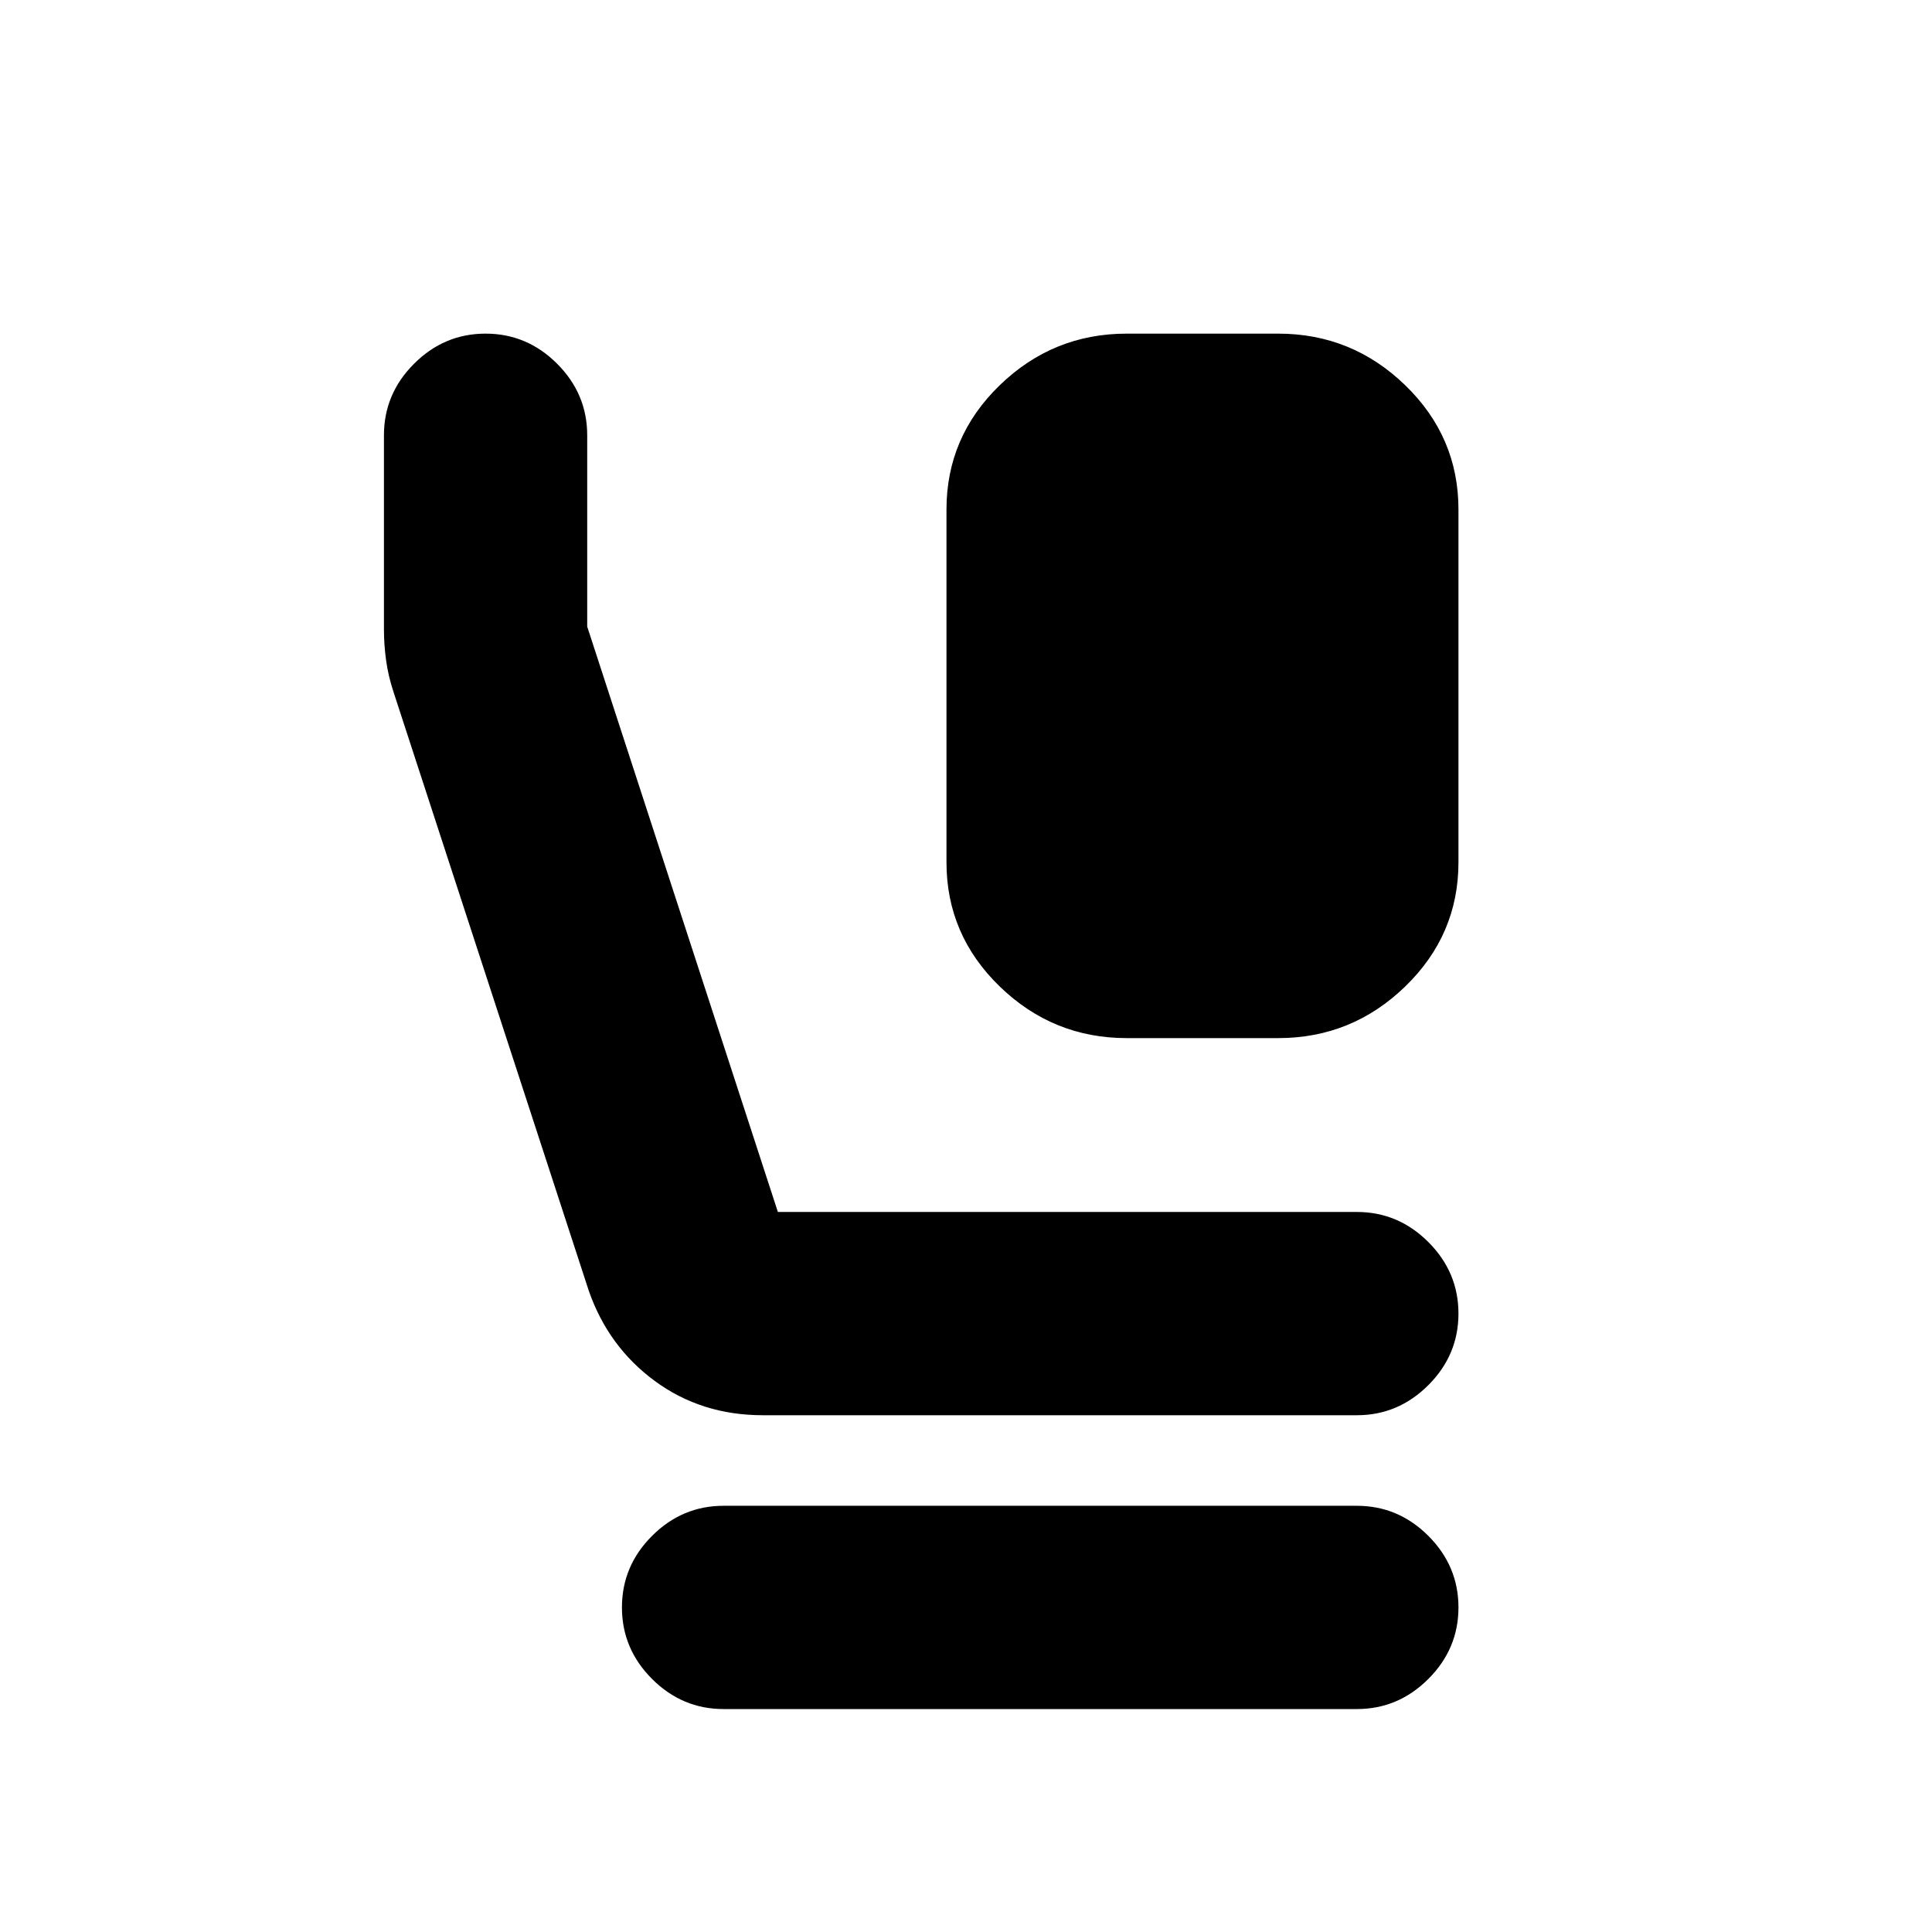 <svg xmlns="http://www.w3.org/2000/svg" height="24" viewBox="0 -960 960 960" width="24"><path d="M559.87-444.17q-36.65 0-63.11-25.65-26.46-25.64-26.46-61.72v-175.31q0-36.09 26.46-61.73 26.46-25.64 63.11-25.64h75.26q36.65 0 63.11 25.64t26.46 61.73v175.31q0 36.08-26.46 61.72-26.46 25.65-63.11 25.65h-75.26ZM379.04-256.78q-30.52 0-53.66-17.01-23.14-17.01-32.84-44.91l-97.06-297.63q-2.57-7.82-3.63-15.55-1.07-7.73-1.07-15.49v-96.35q0-20.58 14.96-35.54t35.54-14.96q20.59 0 35.55 14.96 14.95 14.96 14.95 35.54v95.07l94.74 290.87H674.2q20.58 0 35.54 14.95 14.96 14.96 14.96 35.55 0 20.58-14.96 35.54t-35.54 14.96H379.04Zm-19.5 146q-20.58 0-35.54-14.96t-14.96-35.54q0-20.59 14.96-35.55 14.96-14.95 35.54-14.95H674.2q20.58 0 35.54 14.95 14.96 14.96 14.96 35.55 0 20.58-14.96 35.54t-35.54 14.96H359.54Z"/></svg>